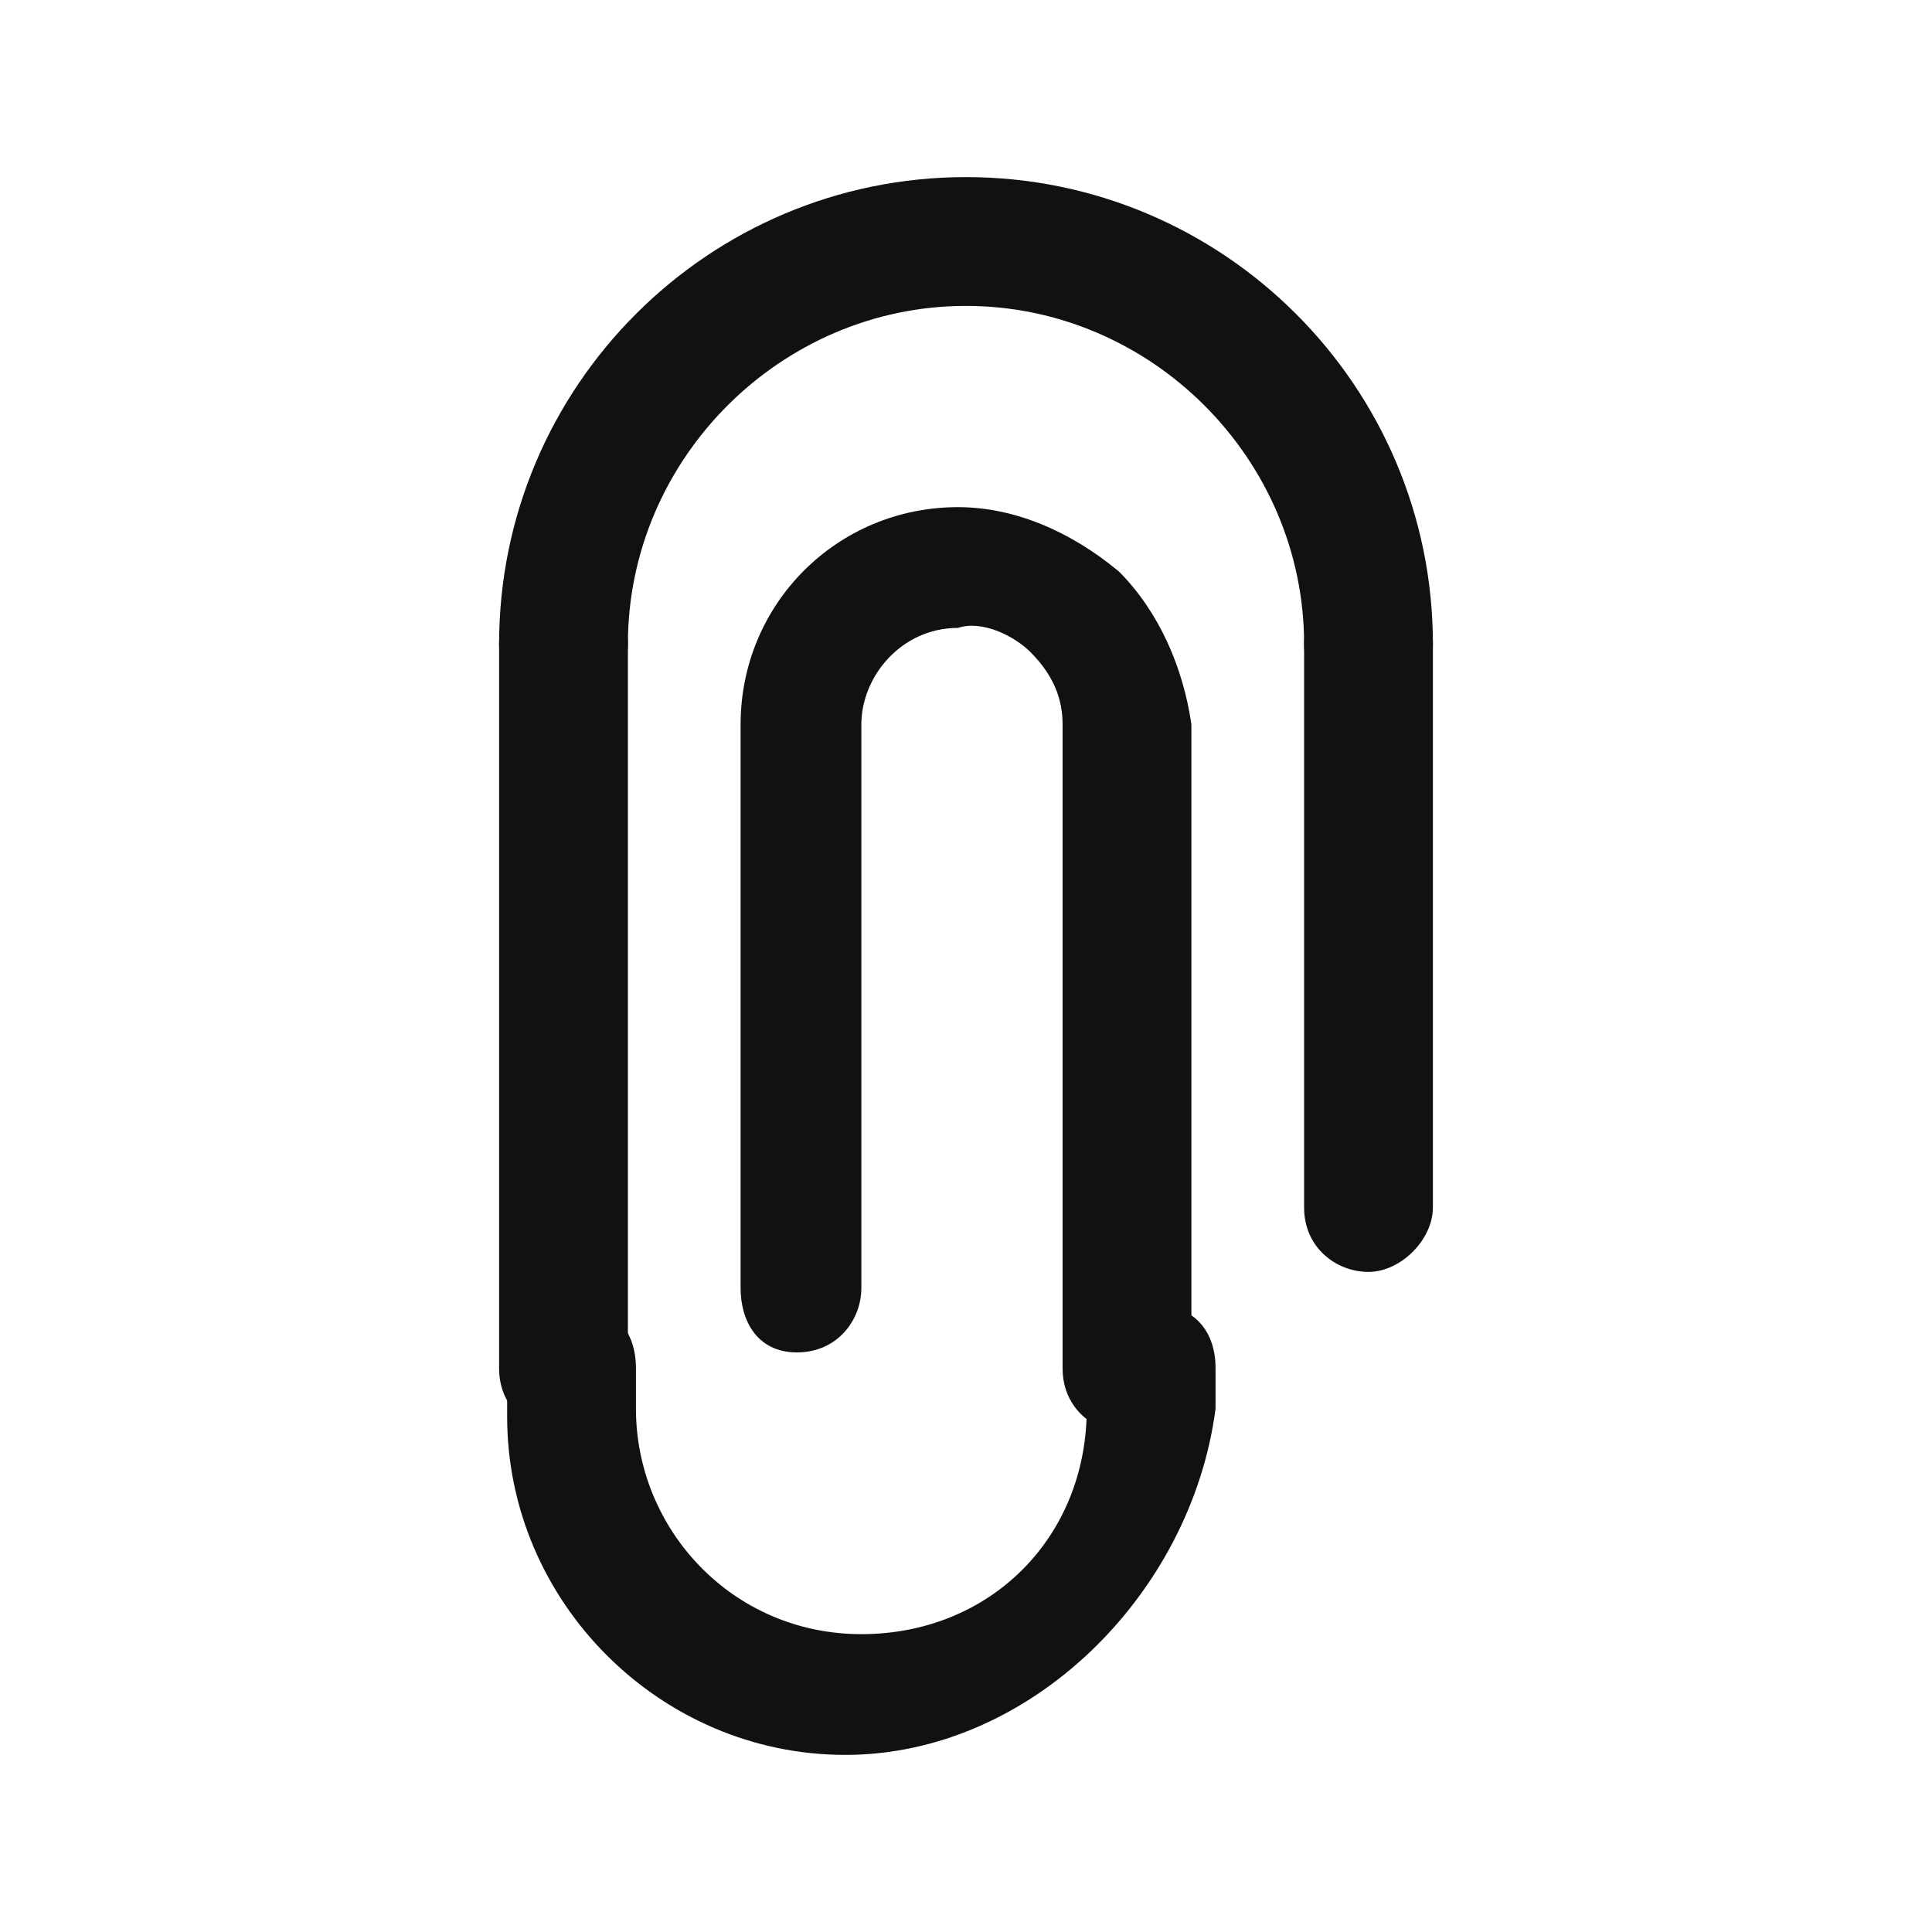 <?xml version="1.0" encoding="utf-8"?>
<!-- Generator: Adobe Illustrator 25.3.0, SVG Export Plug-In . SVG Version: 6.00 Build 0)  -->
<svg version="1.1" id="clip-attachment" xmlns="http://www.w3.org/2000/svg" xmlns:xlink="http://www.w3.org/1999/xlink" x="0px"
	 y="0px" viewBox="0 0 24 24" style="enable-background:new 0 0 24 24;" xml:space="preserve">
<style type="text/css">
	.st0{fill:#111111;}
	.st1{fill:none;}
</style>
<g id="Group_865">
	<g id="Path_1012">
		<path class="st0" d="M14,17.8c-0.4,0-0.8-0.3-0.8-0.8V9c0-0.3-0.1-0.6-0.4-0.9c-0.2-0.2-0.6-0.4-0.9-0.3c-0.7,0-1.2,0.6-1.2,1.2v7
			c0,0.4-0.3,0.8-0.8,0.8S9.2,16.4,9.2,16V9c0-1.5,1.2-2.7,2.7-2.7c0.7,0,1.4,0.3,2,0.8c0.5,0.5,0.8,1.2,0.9,1.9v8
			C14.8,17.4,14.4,17.8,14,17.8z"/>
	</g>
	<g id="Path_1013">
		<path class="st0" d="M7,17.8c-0.4,0-0.8-0.3-0.8-0.8V8c0-0.4,0.3-0.8,0.8-0.8S7.8,7.6,7.8,8v9C7.8,17.5,7.4,17.8,7,17.8z"/>
	</g>
	<g id="Path_1014">
		<path class="st0" d="M17,15.8c-0.4,0-0.8-0.3-0.8-0.8V8c0-0.4,0.3-0.8,0.8-0.8s0.8,0.3,0.8,0.8v7C17.8,15.4,17.4,15.8,17,15.8z"/>
	</g>
	<g id="Path_1015">
		<path class="st0" d="M10.5,21.8c-2.3,0-4.2-1.9-4.2-4.2V17c0-0.4,0.3-0.8,0.8-0.8s0.8,0.3,0.8,0.8v0.5c0,1.5,1.2,2.8,2.8,2.8
			s2.8-1.2,2.8-2.8V17c0-0.4,0.3-0.8,0.8-0.8s0.8,0.3,0.8,0.8v0.5C14.8,19.8,12.8,21.8,10.5,21.8z"/>
	</g>
	<g id="Path_1016">
		<path class="st0" d="M17,8.8c-0.4,0-0.8-0.3-0.8-0.8c0-2.3-1.9-4.2-4.2-4.2C9.7,3.8,7.8,5.7,7.8,8c0,0.4-0.3,0.8-0.8,0.8
			S6.2,8.4,6.2,8c0-3.2,2.6-5.8,5.8-5.8c3.2,0,5.8,2.6,5.8,5.8C17.8,8.4,17.4,8.8,17,8.8z"/>
	</g>
</g>
<g id="Path_1017">
	<path class="st1" d="M0,0h24v24H0V0z"/>
</g>
</svg>
